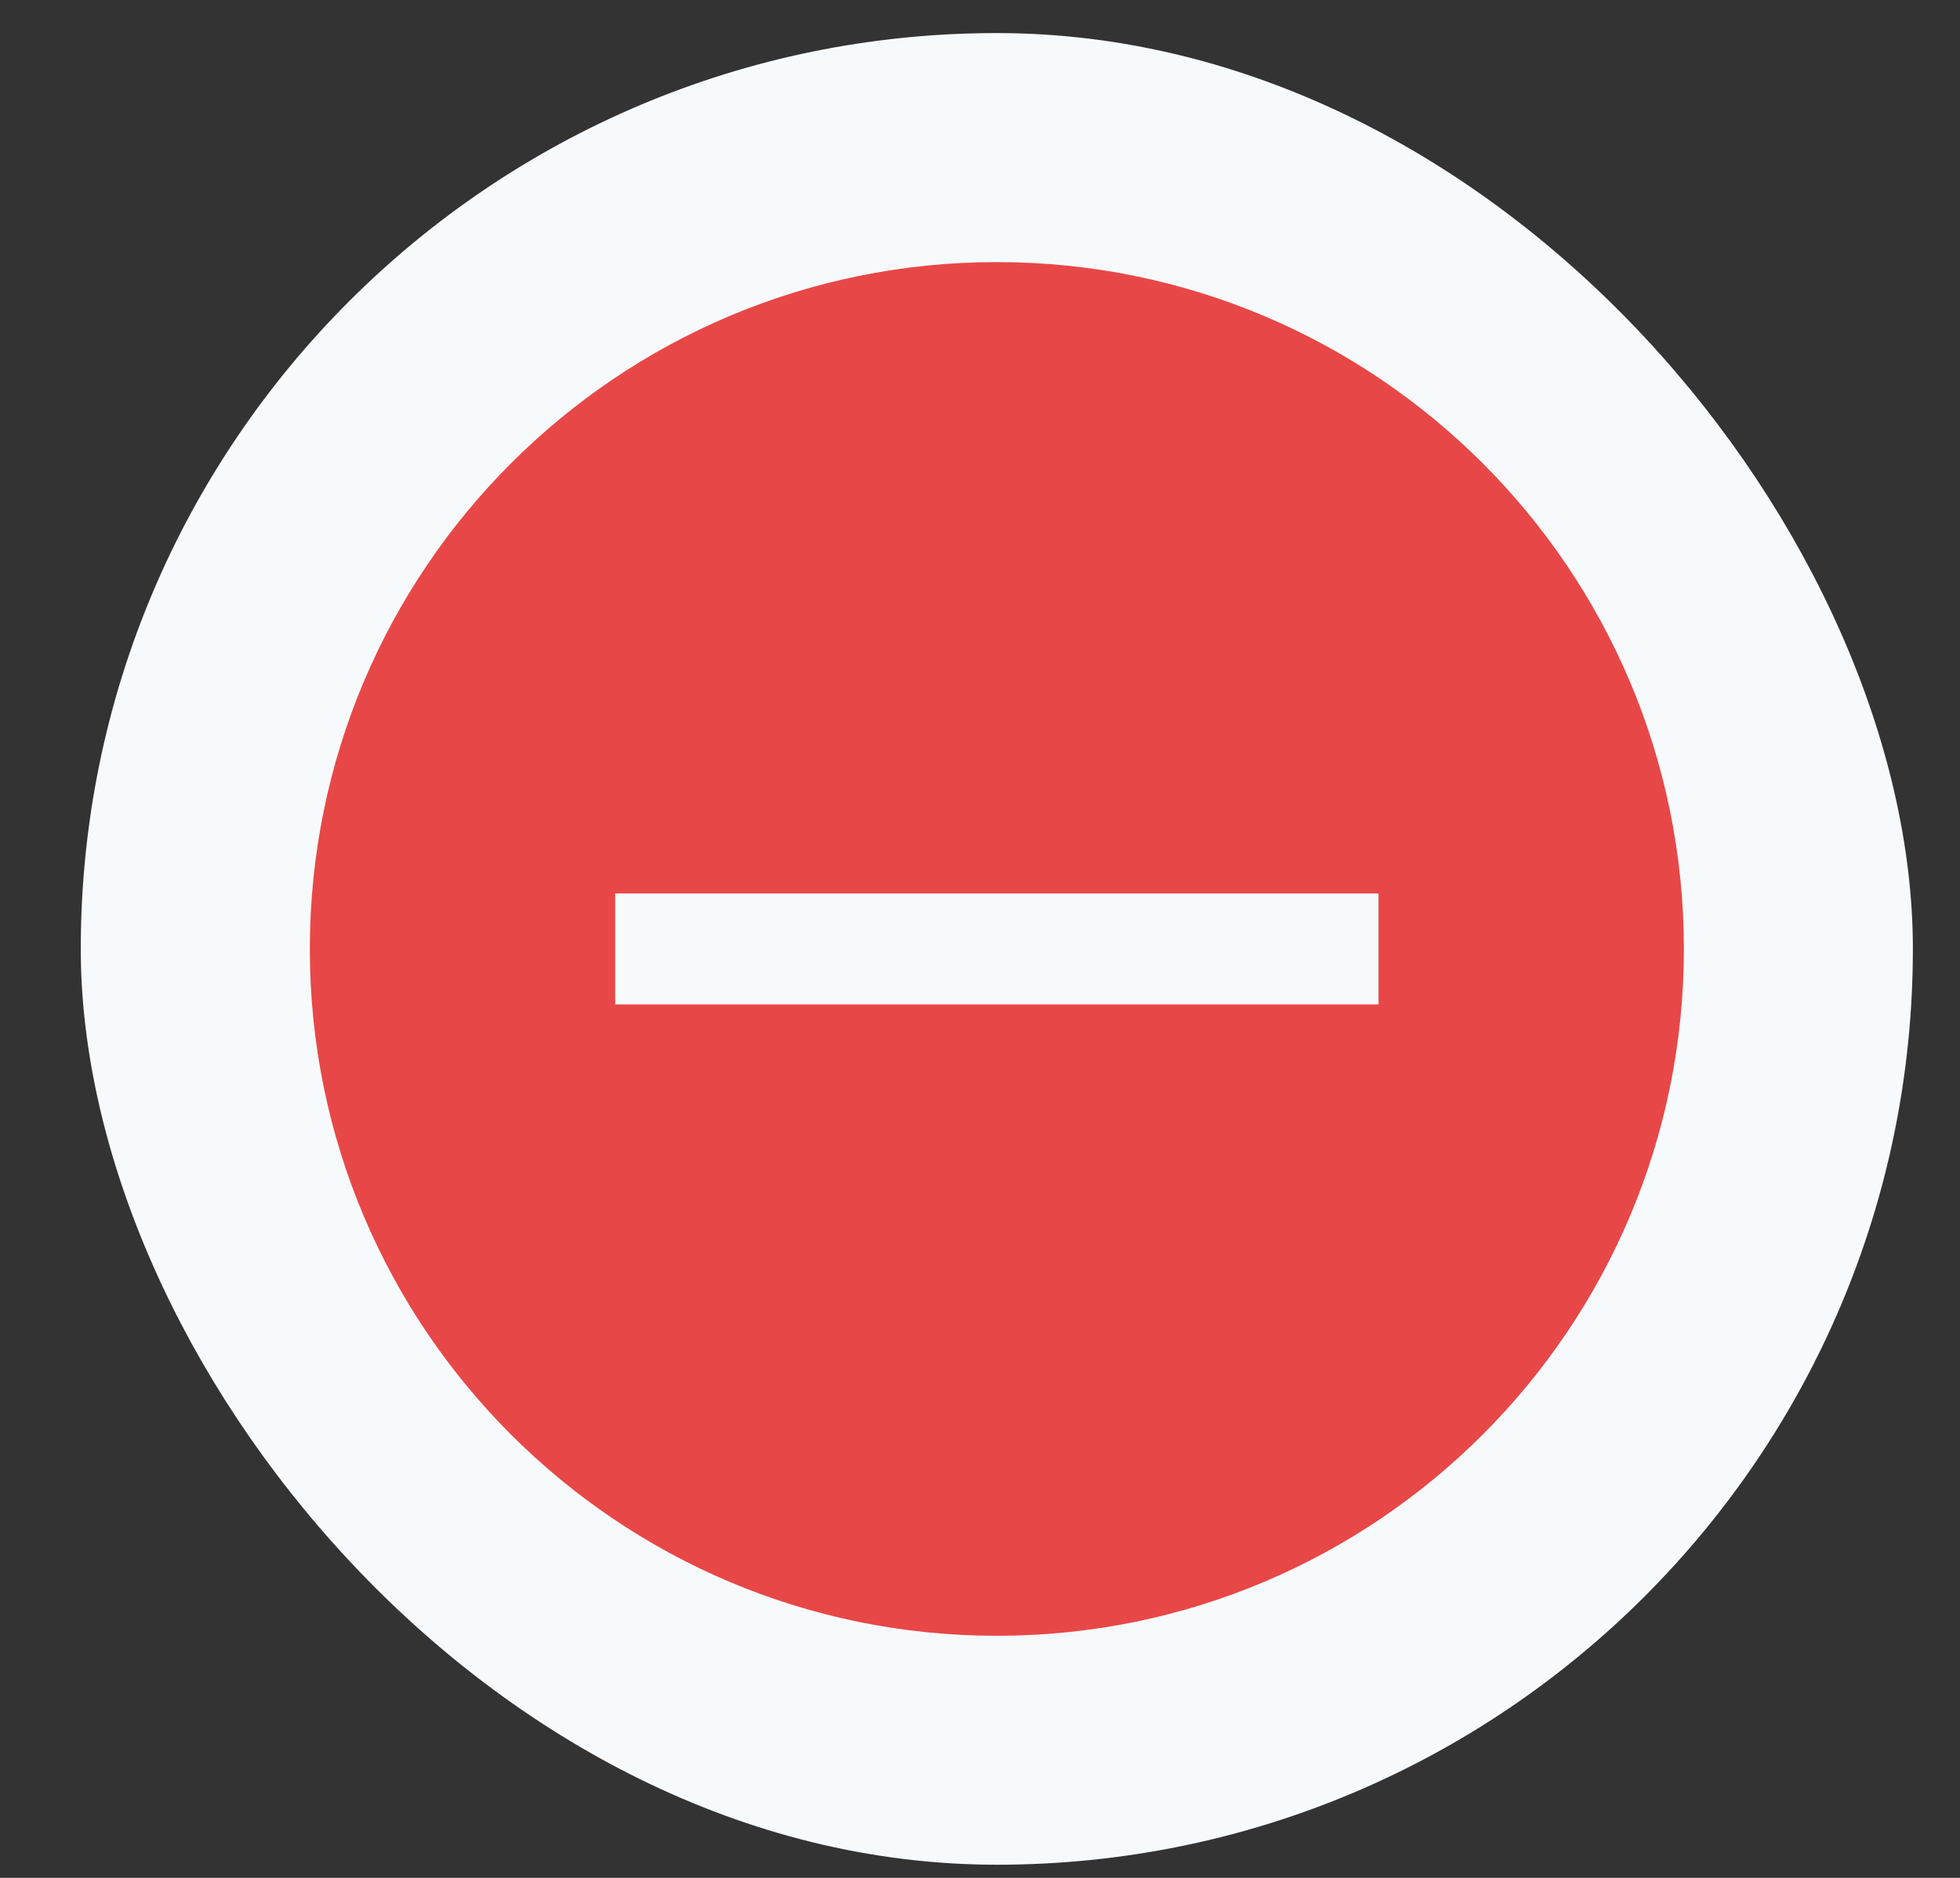 <svg xmlns="http://www.w3.org/2000/svg" width="24" height="23" viewBox="0 0 24 23" fill="none">
  <rect x="0" y="0" width="24" height="23" fill="#333333" stroke="none"/>
  <rect x="0.989" y="0.405" width="22.434" height="22.434" rx="11.217" fill="#F7FAFC"/>
  <path fill-rule="evenodd" clip-rule="evenodd" d="M12.206 20.035C16.853 20.035 20.619 16.269 20.619 11.623C20.619 6.976 16.853 3.21 12.206 3.21C7.56 3.21 3.794 6.976 3.794 11.623C3.794 16.269 7.56 20.035 12.206 20.035ZM7.533 12.302H16.88V10.943H7.533V12.302Z" fill="#E84747"/>
</svg>
